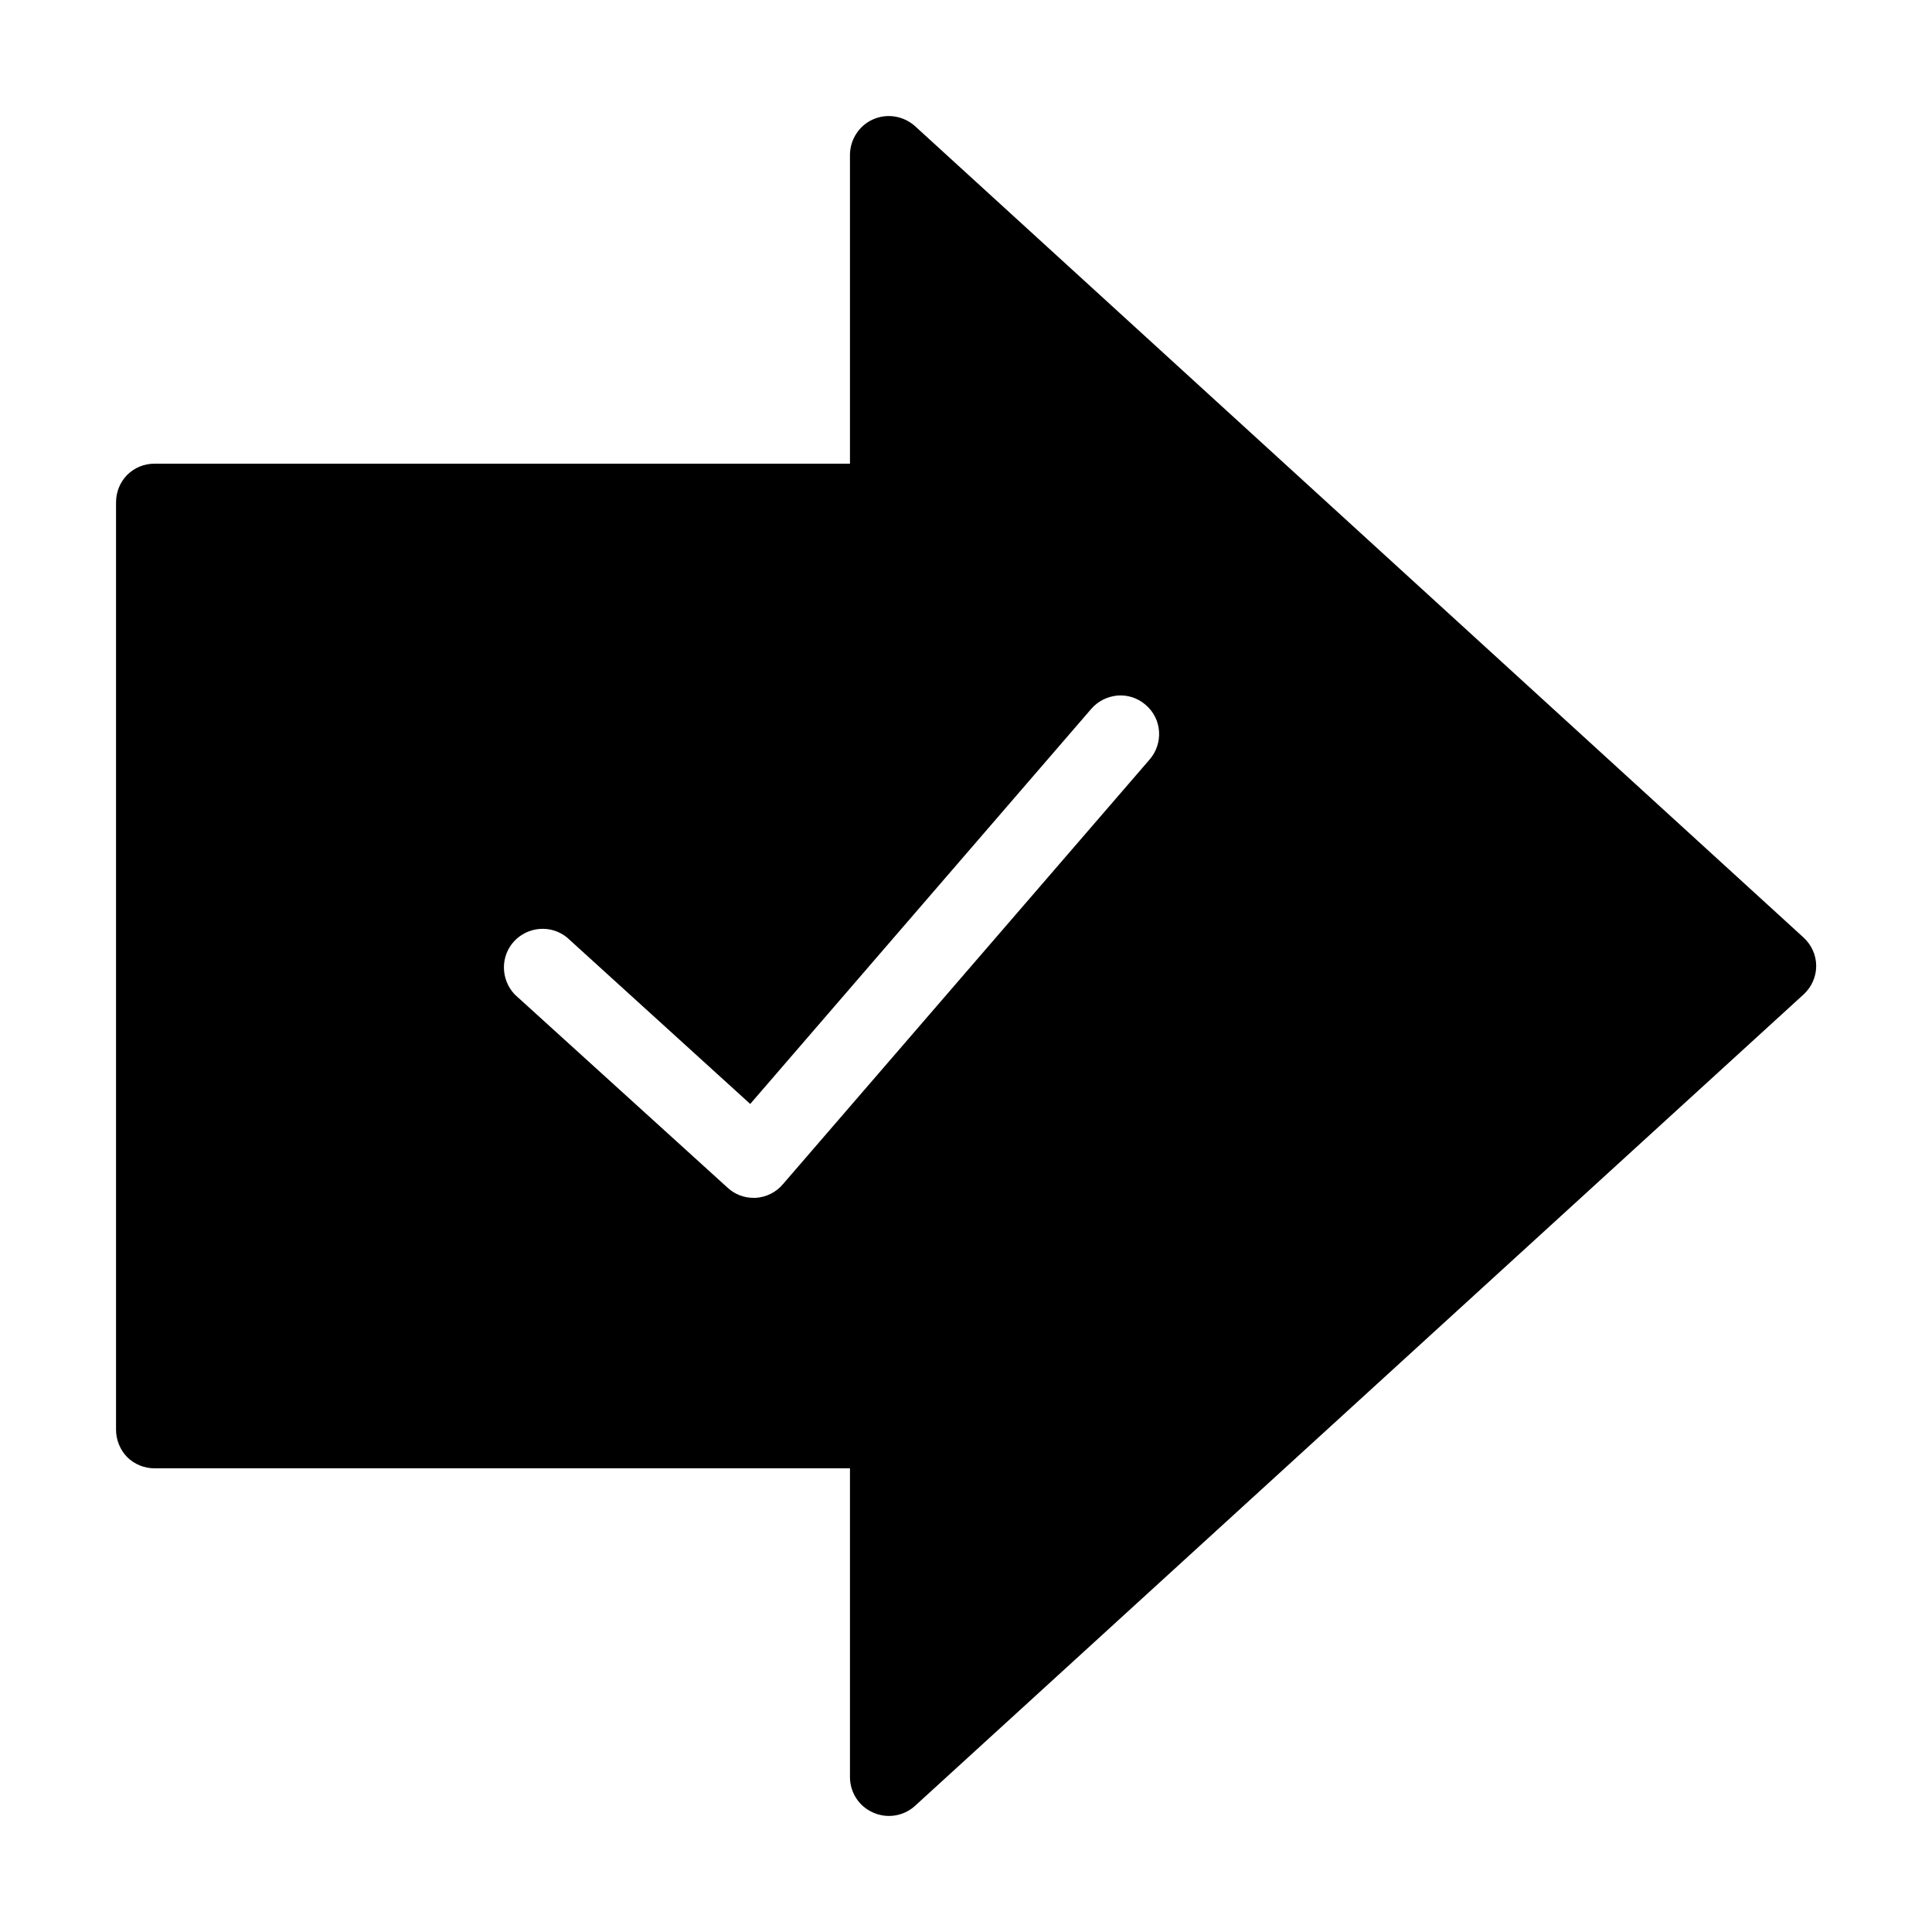 <?xml version="1.0" encoding="UTF-8"?>
<svg xmlns="http://www.w3.org/2000/svg" xmlns:xlink="http://www.w3.org/1999/xlink" width="32" height="32" viewBox="0 0 32 32">
<path fill-rule="nonzero" fill="rgb(0%, 0%, 0%)" fill-opacity="1" d="M 29.871 15.527 L 15.152 2.086 C 14.961 1.918 14.691 1.875 14.461 1.977 C 14.23 2.078 14.082 2.309 14.078 2.559 L 14.078 7.68 L 2.559 7.68 C 2.387 7.68 2.227 7.746 2.105 7.867 C 1.988 7.988 1.922 8.148 1.922 8.32 L 1.922 23.68 C 1.922 23.848 1.988 24.012 2.105 24.133 C 2.227 24.254 2.391 24.32 2.559 24.32 L 14.078 24.32 L 14.078 29.441 C 14.082 29.695 14.23 29.922 14.465 30.023 C 14.695 30.125 14.965 30.082 15.152 29.914 L 29.871 16.473 C 30.004 16.352 30.082 16.18 30.082 16 C 30.082 15.82 30.004 15.648 29.871 15.527 M 19.043 12.578 L 12.965 19.617 C 12.852 19.75 12.691 19.828 12.52 19.84 L 12.48 19.84 C 12.32 19.84 12.168 19.781 12.051 19.672 L 8.527 16.473 C 8.293 16.227 8.285 15.844 8.512 15.594 C 8.742 15.344 9.125 15.312 9.391 15.527 L 12.426 18.285 L 18.074 11.742 C 18.184 11.613 18.344 11.535 18.512 11.52 C 18.68 11.508 18.848 11.562 18.977 11.676 C 19.246 11.906 19.273 12.309 19.043 12.578 "/>
</svg>
